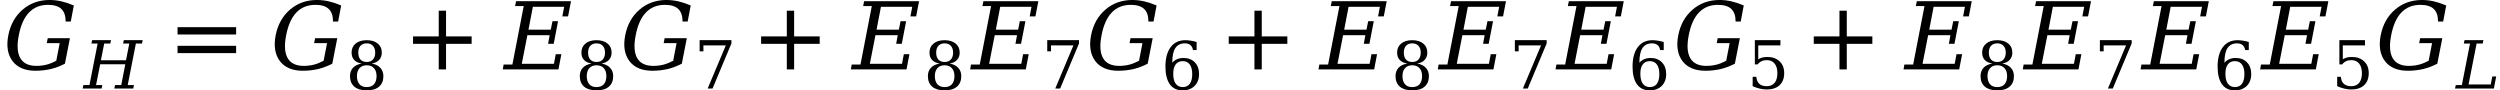 <svg xmlns="http://www.w3.org/2000/svg" xmlns:xlink="http://www.w3.org/1999/xlink" width="320.702pt" height="11.588pt" viewBox="0 0 320.702 11.588" version="1.1">
<defs>
<g>
<symbol overflow="visible" id="glyph0-0">
<path style="stroke:none;" d="M 0.594 2.125 L 0.594 -8.469 L 6.594 -8.469 L 6.594 2.125 Z M 1.266 1.453 L 5.938 1.453 L 5.938 -7.781 L 1.266 -7.781 Z M 1.266 1.453 "/>
</symbol>
<symbol overflow="visible" id="glyph0-1">
<path style="stroke:none;" d="M 8.031 -6.141 C 8.031 -6.867 7.848 -7.406 7.484 -7.75 C 7.117 -8.102 6.551 -8.281 5.781 -8.281 C 4.77 -8.281 3.953 -7.953 3.328 -7.297 C 2.703 -6.648 2.266 -5.672 2.016 -4.359 C 1.766 -3.078 1.832 -2.102 2.219 -1.438 C 2.602 -0.781 3.289 -0.453 4.281 -0.453 C 4.719 -0.453 5.148 -0.504 5.578 -0.609 C 6.004 -0.723 6.422 -0.891 6.828 -1.109 L 7.266 -3.375 L 5.609 -3.375 L 5.734 -4 L 8.578 -4 L 7.938 -0.734 C 7.352 -0.43 6.75 -0.203 6.125 -0.047 C 5.5 0.098 4.844 0.172 4.156 0.172 C 2.832 0.172 1.852 -0.238 1.219 -1.062 C 0.594 -1.895 0.41 -2.992 0.672 -4.359 C 0.941 -5.742 1.555 -6.848 2.516 -7.672 C 3.473 -8.492 4.625 -8.906 5.969 -8.906 C 6.469 -8.906 6.973 -8.848 7.484 -8.734 C 7.992 -8.617 8.523 -8.441 9.078 -8.203 L 8.688 -6.141 Z M 8.031 -6.141 "/>
</symbol>
<symbol overflow="visible" id="glyph0-2">
<path style="stroke:none;" d="M -0.188 0 L -0.078 -0.625 L 1.047 -0.625 L 2.5 -8.125 L 1.391 -8.125 L 1.516 -8.75 L 8.562 -8.75 L 8.188 -6.797 L 7.453 -6.797 L 7.688 -8.031 L 3.672 -8.031 L 3.109 -5.094 L 5.969 -5.094 L 6.188 -6.188 L 6.906 -6.188 L 6.344 -3.281 L 5.625 -3.281 L 5.828 -4.391 L 2.969 -4.391 L 2.25 -0.719 L 6.375 -0.719 L 6.609 -1.953 L 7.328 -1.953 L 6.953 0 Z M -0.188 0 "/>
</symbol>
<symbol overflow="visible" id="glyph1-0">
<path style="stroke:none;" d="M 0.422 1.5 L 0.422 -6 L 4.688 -6 L 4.688 1.5 Z M 0.906 1.031 L 4.203 1.031 L 4.203 -5.531 L 0.906 -5.531 Z M 0.906 1.031 "/>
</symbol>
<symbol overflow="visible" id="glyph1-1">
<path style="stroke:none;" d="M -0.141 0 L -0.047 -0.438 L 0.734 -0.438 L 1.781 -5.766 L 0.984 -5.766 L 1.078 -6.203 L 3.5 -6.203 L 3.406 -5.766 L 2.625 -5.766 L 2.203 -3.625 L 5.422 -3.625 L 5.844 -5.766 L 5.047 -5.766 L 5.141 -6.203 L 7.562 -6.203 L 7.469 -5.766 L 6.688 -5.766 L 5.641 -0.438 L 6.438 -0.438 L 6.359 0 L 3.922 0 L 4.016 -0.438 L 4.812 -0.438 L 5.328 -3.109 L 2.109 -3.109 L 1.578 -0.438 L 2.375 -0.438 L 2.297 0 Z M -0.141 0 "/>
</symbol>
<symbol overflow="visible" id="glyph1-2">
<path style="stroke:none;" d="M -0.141 0 L -0.047 -0.438 L 0.734 -0.438 L 1.781 -5.766 L 0.984 -5.766 L 1.078 -6.203 L 3.5 -6.203 L 3.406 -5.766 L 2.625 -5.766 L 1.594 -0.516 L 4.438 -0.516 L 4.641 -1.547 L 5.141 -1.547 L 4.844 0 Z M -0.141 0 "/>
</symbol>
<symbol overflow="visible" id="glyph2-0">
<path style="stroke:none;" d="M 0.594 2.125 L 0.594 -8.469 L 6.594 -8.469 L 6.594 2.125 Z M 1.266 1.453 L 5.938 1.453 L 5.938 -7.781 L 1.266 -7.781 Z M 1.266 1.453 "/>
</symbol>
<symbol overflow="visible" id="glyph2-1">
<path style="stroke:none;" d="M 1.266 -5.422 L 8.781 -5.422 L 8.781 -4.484 L 1.266 -4.484 Z M 1.266 -3.031 L 8.781 -3.031 L 8.781 -2.094 L 1.266 -2.094 Z M 1.266 -3.031 "/>
</symbol>
<symbol overflow="visible" id="glyph2-2">
<path style="stroke:none;" d="M 5.5 -7.531 L 5.5 -4.234 L 8.781 -4.234 L 8.781 -3.281 L 5.5 -3.281 L 5.5 0 L 4.562 0 L 4.562 -3.281 L 1.266 -3.281 L 1.266 -4.234 L 4.562 -4.234 L 4.562 -7.531 Z M 5.5 -7.531 "/>
</symbol>
<symbol overflow="visible" id="glyph3-0">
<path style="stroke:none;" d="M 0.422 1.5 L 0.422 -6 L 4.688 -6 L 4.688 1.5 Z M 0.906 1.031 L 4.203 1.031 L 4.203 -5.531 L 0.906 -5.531 Z M 0.906 1.031 "/>
</symbol>
<symbol overflow="visible" id="glyph3-1">
<path style="stroke:none;" d="M 3.969 -1.703 C 3.969 -2.141 3.859 -2.477 3.641 -2.719 C 3.422 -2.969 3.109 -3.094 2.703 -3.094 C 2.305 -3.094 2 -2.969 1.781 -2.719 C 1.562 -2.477 1.453 -2.141 1.453 -1.703 C 1.453 -1.254 1.562 -0.906 1.781 -0.656 C 2 -0.414 2.305 -0.297 2.703 -0.297 C 3.109 -0.297 3.422 -0.414 3.641 -0.656 C 3.859 -0.906 3.969 -1.254 3.969 -1.703 Z M 3.797 -4.719 C 3.797 -5.094 3.695 -5.383 3.5 -5.594 C 3.312 -5.801 3.047 -5.906 2.703 -5.906 C 2.367 -5.906 2.102 -5.801 1.906 -5.594 C 1.719 -5.383 1.625 -5.094 1.625 -4.719 C 1.625 -4.332 1.719 -4.035 1.906 -3.828 C 2.102 -3.617 2.367 -3.516 2.703 -3.516 C 3.047 -3.516 3.312 -3.617 3.5 -3.828 C 3.695 -4.035 3.797 -4.332 3.797 -4.719 Z M 3.344 -3.312 C 3.812 -3.238 4.176 -3.062 4.438 -2.781 C 4.707 -2.5 4.844 -2.141 4.844 -1.703 C 4.844 -1.117 4.656 -0.664 4.281 -0.344 C 3.914 -0.031 3.391 0.125 2.703 0.125 C 2.023 0.125 1.5 -0.031 1.125 -0.344 C 0.75 -0.664 0.562 -1.117 0.562 -1.703 C 0.562 -2.141 0.691 -2.5 0.953 -2.781 C 1.223 -3.062 1.598 -3.238 2.078 -3.312 C 1.648 -3.383 1.32 -3.539 1.094 -3.781 C 0.875 -4.02 0.766 -4.332 0.766 -4.719 C 0.766 -5.207 0.938 -5.594 1.281 -5.875 C 1.625 -6.164 2.098 -6.312 2.703 -6.312 C 3.305 -6.312 3.781 -6.164 4.125 -5.875 C 4.469 -5.594 4.641 -5.207 4.641 -4.719 C 4.641 -4.332 4.523 -4.02 4.297 -3.781 C 4.078 -3.539 3.758 -3.383 3.344 -3.312 Z M 3.344 -3.312 "/>
</symbol>
<symbol overflow="visible" id="glyph3-2">
<path style="stroke:none;" d="M 4.797 -5.781 L 2.375 0 L 1.75 0 L 4.078 -5.531 L 1.203 -5.531 L 1.203 -4.766 L 0.719 -4.766 L 0.719 -6.203 L 4.797 -6.203 Z M 4.797 -5.781 "/>
</symbol>
<symbol overflow="visible" id="glyph3-3">
<path style="stroke:none;" d="M 2.781 -0.297 C 3.176 -0.297 3.477 -0.438 3.688 -0.719 C 3.895 -1.008 4 -1.422 4 -1.953 C 4 -2.492 3.895 -2.906 3.688 -3.188 C 3.477 -3.477 3.176 -3.625 2.781 -3.625 C 2.383 -3.625 2.082 -3.484 1.875 -3.203 C 1.664 -2.93 1.562 -2.535 1.562 -2.016 C 1.562 -1.461 1.664 -1.035 1.875 -0.734 C 2.094 -0.441 2.395 -0.297 2.781 -0.297 Z M 1.438 -3.422 C 1.625 -3.629 1.832 -3.781 2.062 -3.875 C 2.301 -3.977 2.57 -4.031 2.875 -4.031 C 3.488 -4.031 3.973 -3.844 4.328 -3.469 C 4.691 -3.102 4.875 -2.598 4.875 -1.953 C 4.875 -1.328 4.68 -0.82 4.297 -0.438 C 3.91 -0.062 3.395 0.125 2.75 0.125 C 2.051 0.125 1.508 -0.133 1.125 -0.656 C 0.75 -1.188 0.562 -1.938 0.562 -2.906 C 0.562 -3.988 0.785 -4.828 1.234 -5.422 C 1.68 -6.016 2.312 -6.312 3.125 -6.312 C 3.344 -6.312 3.57 -6.289 3.812 -6.25 C 4.051 -6.219 4.301 -6.16 4.562 -6.078 L 4.562 -5.047 L 4.094 -5.047 C 4.051 -5.328 3.941 -5.539 3.766 -5.688 C 3.586 -5.832 3.348 -5.906 3.047 -5.906 C 2.504 -5.906 2.098 -5.703 1.828 -5.297 C 1.566 -4.891 1.438 -4.266 1.438 -3.422 Z M 1.438 -3.422 "/>
</symbol>
<symbol overflow="visible" id="glyph3-4">
<path style="stroke:none;" d="M 4.281 -6.203 L 4.281 -5.531 L 1.438 -5.531 L 1.438 -3.75 C 1.582 -3.844 1.75 -3.914 1.938 -3.969 C 2.133 -4.02 2.352 -4.047 2.594 -4.047 C 3.258 -4.047 3.785 -3.859 4.172 -3.484 C 4.566 -3.117 4.766 -2.613 4.766 -1.969 C 4.766 -1.312 4.566 -0.797 4.172 -0.422 C 3.773 -0.055 3.223 0.125 2.516 0.125 C 2.234 0.125 1.941 0.086 1.641 0.016 C 1.336 -0.055 1.031 -0.16 0.719 -0.297 L 0.719 -1.5 L 1.188 -1.5 C 1.219 -1.113 1.344 -0.816 1.562 -0.609 C 1.789 -0.398 2.109 -0.297 2.516 -0.297 C 2.953 -0.297 3.289 -0.438 3.531 -0.719 C 3.77 -1.008 3.891 -1.426 3.891 -1.969 C 3.891 -2.5 3.77 -2.91 3.531 -3.203 C 3.301 -3.492 2.961 -3.641 2.516 -3.641 C 2.266 -3.641 2.047 -3.594 1.859 -3.5 C 1.672 -3.414 1.504 -3.281 1.359 -3.094 L 1 -3.094 L 1 -6.203 Z M 4.281 -6.203 "/>
</symbol>
</g>
</defs>
<g id="surface881">
<g style="fill:rgb(0%,0%,0%);fill-opacity:1;">
  <use xlink:href="#glyph0-1" x="0.391" y="8.904"/>
</g>
<g style="fill:rgb(0%,0%,0%);fill-opacity:1;">
  <use xlink:href="#glyph1-1" x="10.742" y="11.354"/>
</g>
<g style="fill:rgb(0%,0%,0%);fill-opacity:1;">
  <use xlink:href="#glyph2-1" x="21.508" y="8.908"/>
</g>
<g style="fill:rgb(0%,0%,0%);fill-opacity:1;">
  <use xlink:href="#glyph0-1" x="34.688" y="8.904"/>
</g>
<g style="fill:rgb(0%,0%,0%);fill-opacity:1;">
  <use xlink:href="#glyph3-1" x="44.336" y="11.467"/>
</g>
<g style="fill:rgb(0%,0%,0%);fill-opacity:1;">
  <use xlink:href="#glyph2-2" x="51.719" y="8.904"/>
</g>
<g style="fill:rgb(0%,0%,0%);fill-opacity:1;">
  <use xlink:href="#glyph0-2" x="64.684" y="8.904"/>
</g>
<g style="fill:rgb(0%,0%,0%);fill-opacity:1;">
  <use xlink:href="#glyph3-1" x="73.816" y="11.467"/>
</g>
<g style="fill:rgb(0%,0%,0%);fill-opacity:1;">
  <use xlink:href="#glyph0-1" x="79.527" y="8.904"/>
</g>
<g style="fill:rgb(0%,0%,0%);fill-opacity:1;">
  <use xlink:href="#glyph3-2" x="89.031" y="11.354"/>
</g>
<g style="fill:rgb(0%,0%,0%);fill-opacity:1;">
  <use xlink:href="#glyph2-2" x="96.371" y="8.904"/>
</g>
<g style="fill:rgb(0%,0%,0%);fill-opacity:1;">
  <use xlink:href="#glyph0-2" x="109.336" y="8.904"/>
</g>
<g style="fill:rgb(0%,0%,0%);fill-opacity:1;">
  <use xlink:href="#glyph3-1" x="118.469" y="11.467"/>
</g>
<g style="fill:rgb(0%,0%,0%);fill-opacity:1;">
  <use xlink:href="#glyph0-2" x="124.637" y="8.904"/>
</g>
<g style="fill:rgb(0%,0%,0%);fill-opacity:1;">
  <use xlink:href="#glyph3-2" x="133.621" y="11.354"/>
</g>
<g style="fill:rgb(0%,0%,0%);fill-opacity:1;">
  <use xlink:href="#glyph0-1" x="139.289" y="8.904"/>
</g>
<g style="fill:rgb(0%,0%,0%);fill-opacity:1;">
  <use xlink:href="#glyph3-3" x="148.941" y="11.467"/>
</g>
<g style="fill:rgb(0%,0%,0%);fill-opacity:1;">
  <use xlink:href="#glyph2-2" x="156.359" y="8.904"/>
</g>
<g style="fill:rgb(0%,0%,0%);fill-opacity:1;">
  <use xlink:href="#glyph0-2" x="169.324" y="8.904"/>
</g>
<g style="fill:rgb(0%,0%,0%);fill-opacity:1;">
  <use xlink:href="#glyph3-1" x="178.457" y="11.467"/>
</g>
<g style="fill:rgb(0%,0%,0%);fill-opacity:1;">
  <use xlink:href="#glyph0-2" x="184.625" y="8.904"/>
</g>
<g style="fill:rgb(0%,0%,0%);fill-opacity:1;">
  <use xlink:href="#glyph3-2" x="193.609" y="11.354"/>
</g>
<g style="fill:rgb(0%,0%,0%);fill-opacity:1;">
  <use xlink:href="#glyph0-2" x="199.734" y="8.904"/>
</g>
<g style="fill:rgb(0%,0%,0%);fill-opacity:1;">
  <use xlink:href="#glyph3-3" x="208.863" y="11.467"/>
</g>
<g style="fill:rgb(0%,0%,0%);fill-opacity:1;">
  <use xlink:href="#glyph0-1" x="214.613" y="8.904"/>
</g>
<g style="fill:rgb(0%,0%,0%);fill-opacity:1;">
  <use xlink:href="#glyph3-4" x="224.113" y="11.354"/>
</g>
<g style="fill:rgb(0%,0%,0%);fill-opacity:1;">
  <use xlink:href="#glyph2-2" x="231.406" y="8.904"/>
</g>
<g style="fill:rgb(0%,0%,0%);fill-opacity:1;">
  <use xlink:href="#glyph0-2" x="244.375" y="8.904"/>
</g>
<g style="fill:rgb(0%,0%,0%);fill-opacity:1;">
  <use xlink:href="#glyph3-1" x="253.504" y="11.467"/>
</g>
<g style="fill:rgb(0%,0%,0%);fill-opacity:1;">
  <use xlink:href="#glyph0-2" x="259.672" y="8.904"/>
</g>
<g style="fill:rgb(0%,0%,0%);fill-opacity:1;">
  <use xlink:href="#glyph3-2" x="268.656" y="11.354"/>
</g>
<g style="fill:rgb(0%,0%,0%);fill-opacity:1;">
  <use xlink:href="#glyph0-2" x="274.785" y="8.904"/>
</g>
<g style="fill:rgb(0%,0%,0%);fill-opacity:1;">
  <use xlink:href="#glyph3-3" x="283.914" y="11.467"/>
</g>
<g style="fill:rgb(0%,0%,0%);fill-opacity:1;">
  <use xlink:href="#glyph0-2" x="290.121" y="8.904"/>
</g>
<g style="fill:rgb(0%,0%,0%);fill-opacity:1;">
  <use xlink:href="#glyph3-4" x="299.098" y="11.354"/>
</g>
<g style="fill:rgb(0%,0%,0%);fill-opacity:1;">
  <use xlink:href="#glyph0-1" x="304.723" y="8.904"/>
</g>
<g style="fill:rgb(0%,0%,0%);fill-opacity:1;">
  <use xlink:href="#glyph1-2" x="315.074" y="11.354"/>
</g>
</g>
</svg>
